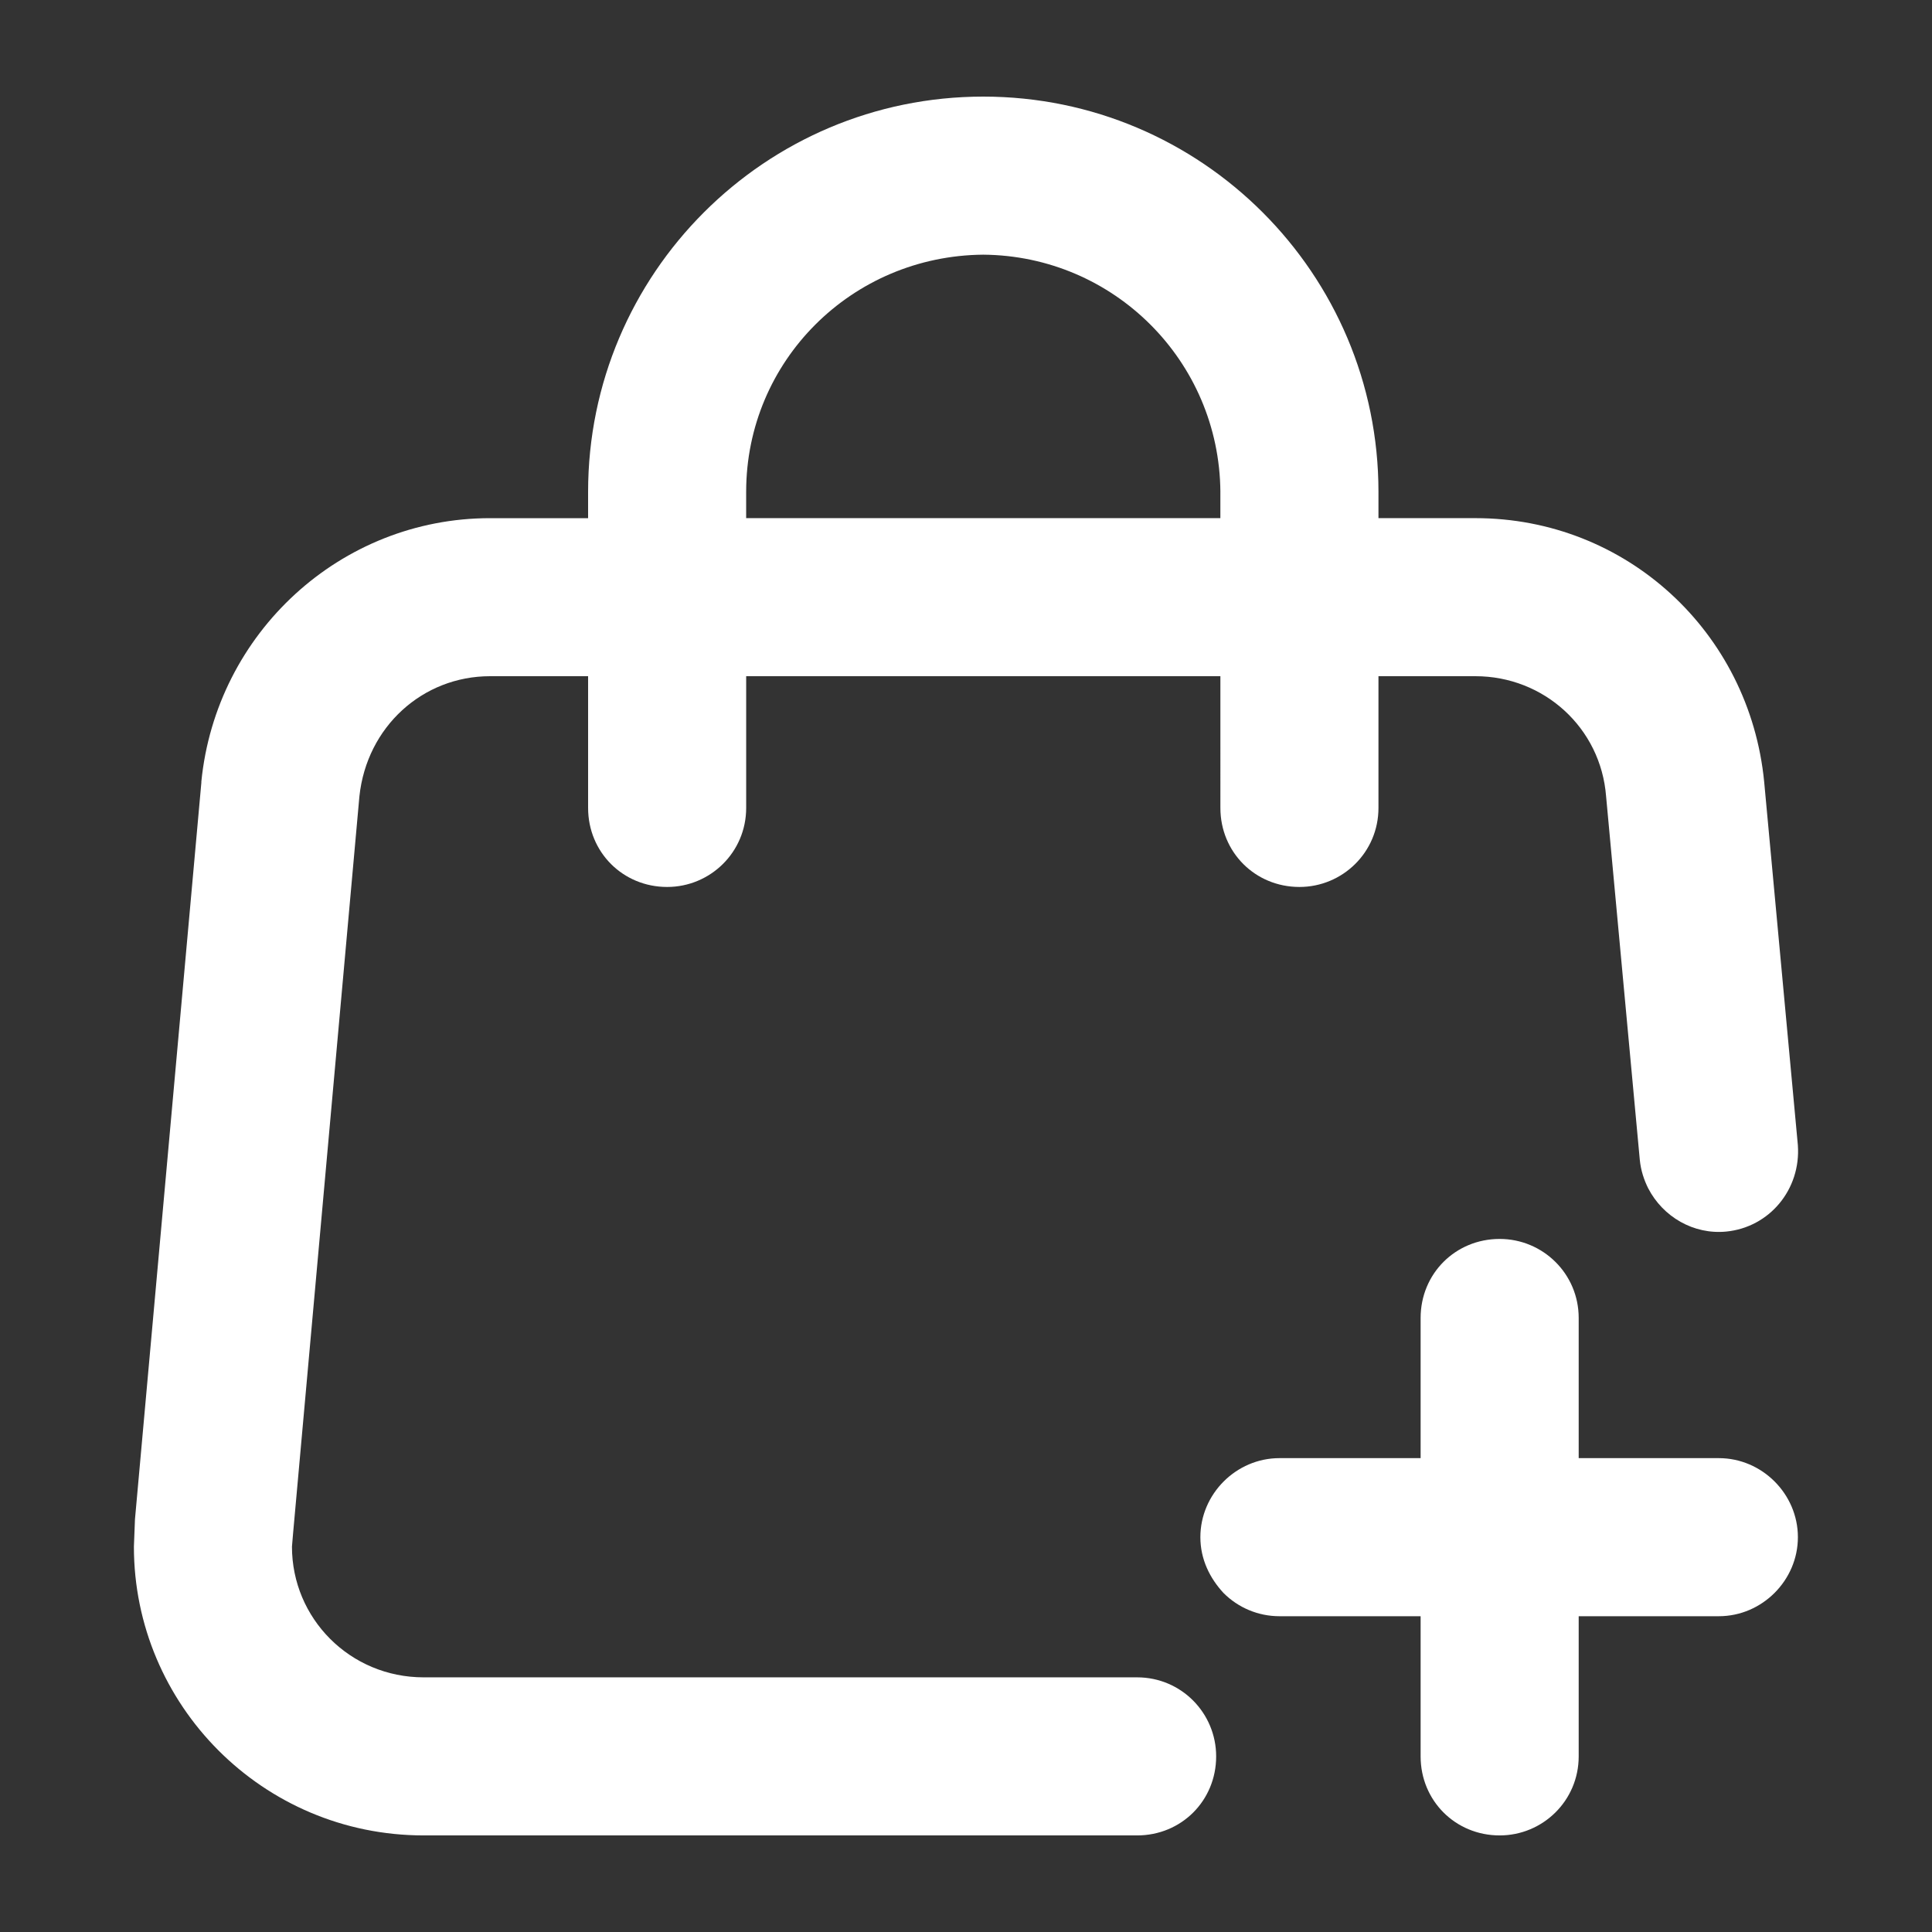 <svg xmlns="http://www.w3.org/2000/svg" xmlns:xlink="http://www.w3.org/1999/xlink" version="1.1" x="0px" y="0px" viewBox="0 0 100 100" enable-background="new 0 0 100 100" xml:space="preserve"><rect x="0" y="0" width="100" height="100" fill="#333333" stroke="none"/><g><g><path fill="#ffffff" d="M62.131,79.564c0-2.236,1.855-4.091,4.091-4.091h7.309v-7.255c0-2.291,1.8-4.091,4.091-4.091    c2.236,0,4.091,1.8,4.091,4.091v7.255h7.255c2.236,0,4.091,1.855,4.091,4.091s-1.855,4.091-4.091,4.091h-7.255v7.255    c0,2.291-1.855,4.091-4.091,4.091c-2.291,0-4.091-1.8-4.091-4.091v-7.255h-7.309c-1.091,0-2.127-0.436-2.891-1.2    C62.622,81.691,62.131,80.709,62.131,79.564z"/><path fill="#ffffff" d="M50.894,5c11.291,0,20.455,9.164,20.455,20.455v1.364h5.018c7.8,0,14.182,5.891,14.945,13.636    l1.745,18.818c0.164,2.291-1.473,4.255-3.709,4.473c-1.691,0.164-3.273-0.764-4.036-2.236c-0.218-0.436-0.382-0.927-0.436-1.473    l-1.745-18.818C82.858,37.673,79.913,35,76.367,35h-5.018v6.818c0,2.291-1.855,4.091-4.091,4.091c-2.291,0-4.091-1.8-4.091-4.091    V35H38.622v6.818c0,2.291-1.855,4.091-4.091,4.091c-2.291,0-4.091-1.8-4.091-4.091V35h-5.073c-3.491,0-6.382,2.618-6.764,6.218    L15.167,79.4l-0.055,0.655c0,3.709,3,6.764,6.818,6.764h36.927c2.291,0,4.091,1.855,4.091,4.091c0,2.291-1.8,4.091-4.091,4.091    H21.931c-8.345,0-15-6.764-15-14.945l0.055-1.418l3.436-38.127v-0.055c0.764-7.691,7.2-13.636,14.945-13.636h5.073v-1.364    C30.44,14.164,39.603,5,50.894,5z M63.167,25.455c-0.055-6.764-5.509-12.218-12.273-12.273    c-6.818,0.055-12.273,5.509-12.273,12.273v1.364h24.545V25.455z"/></g></g></svg>